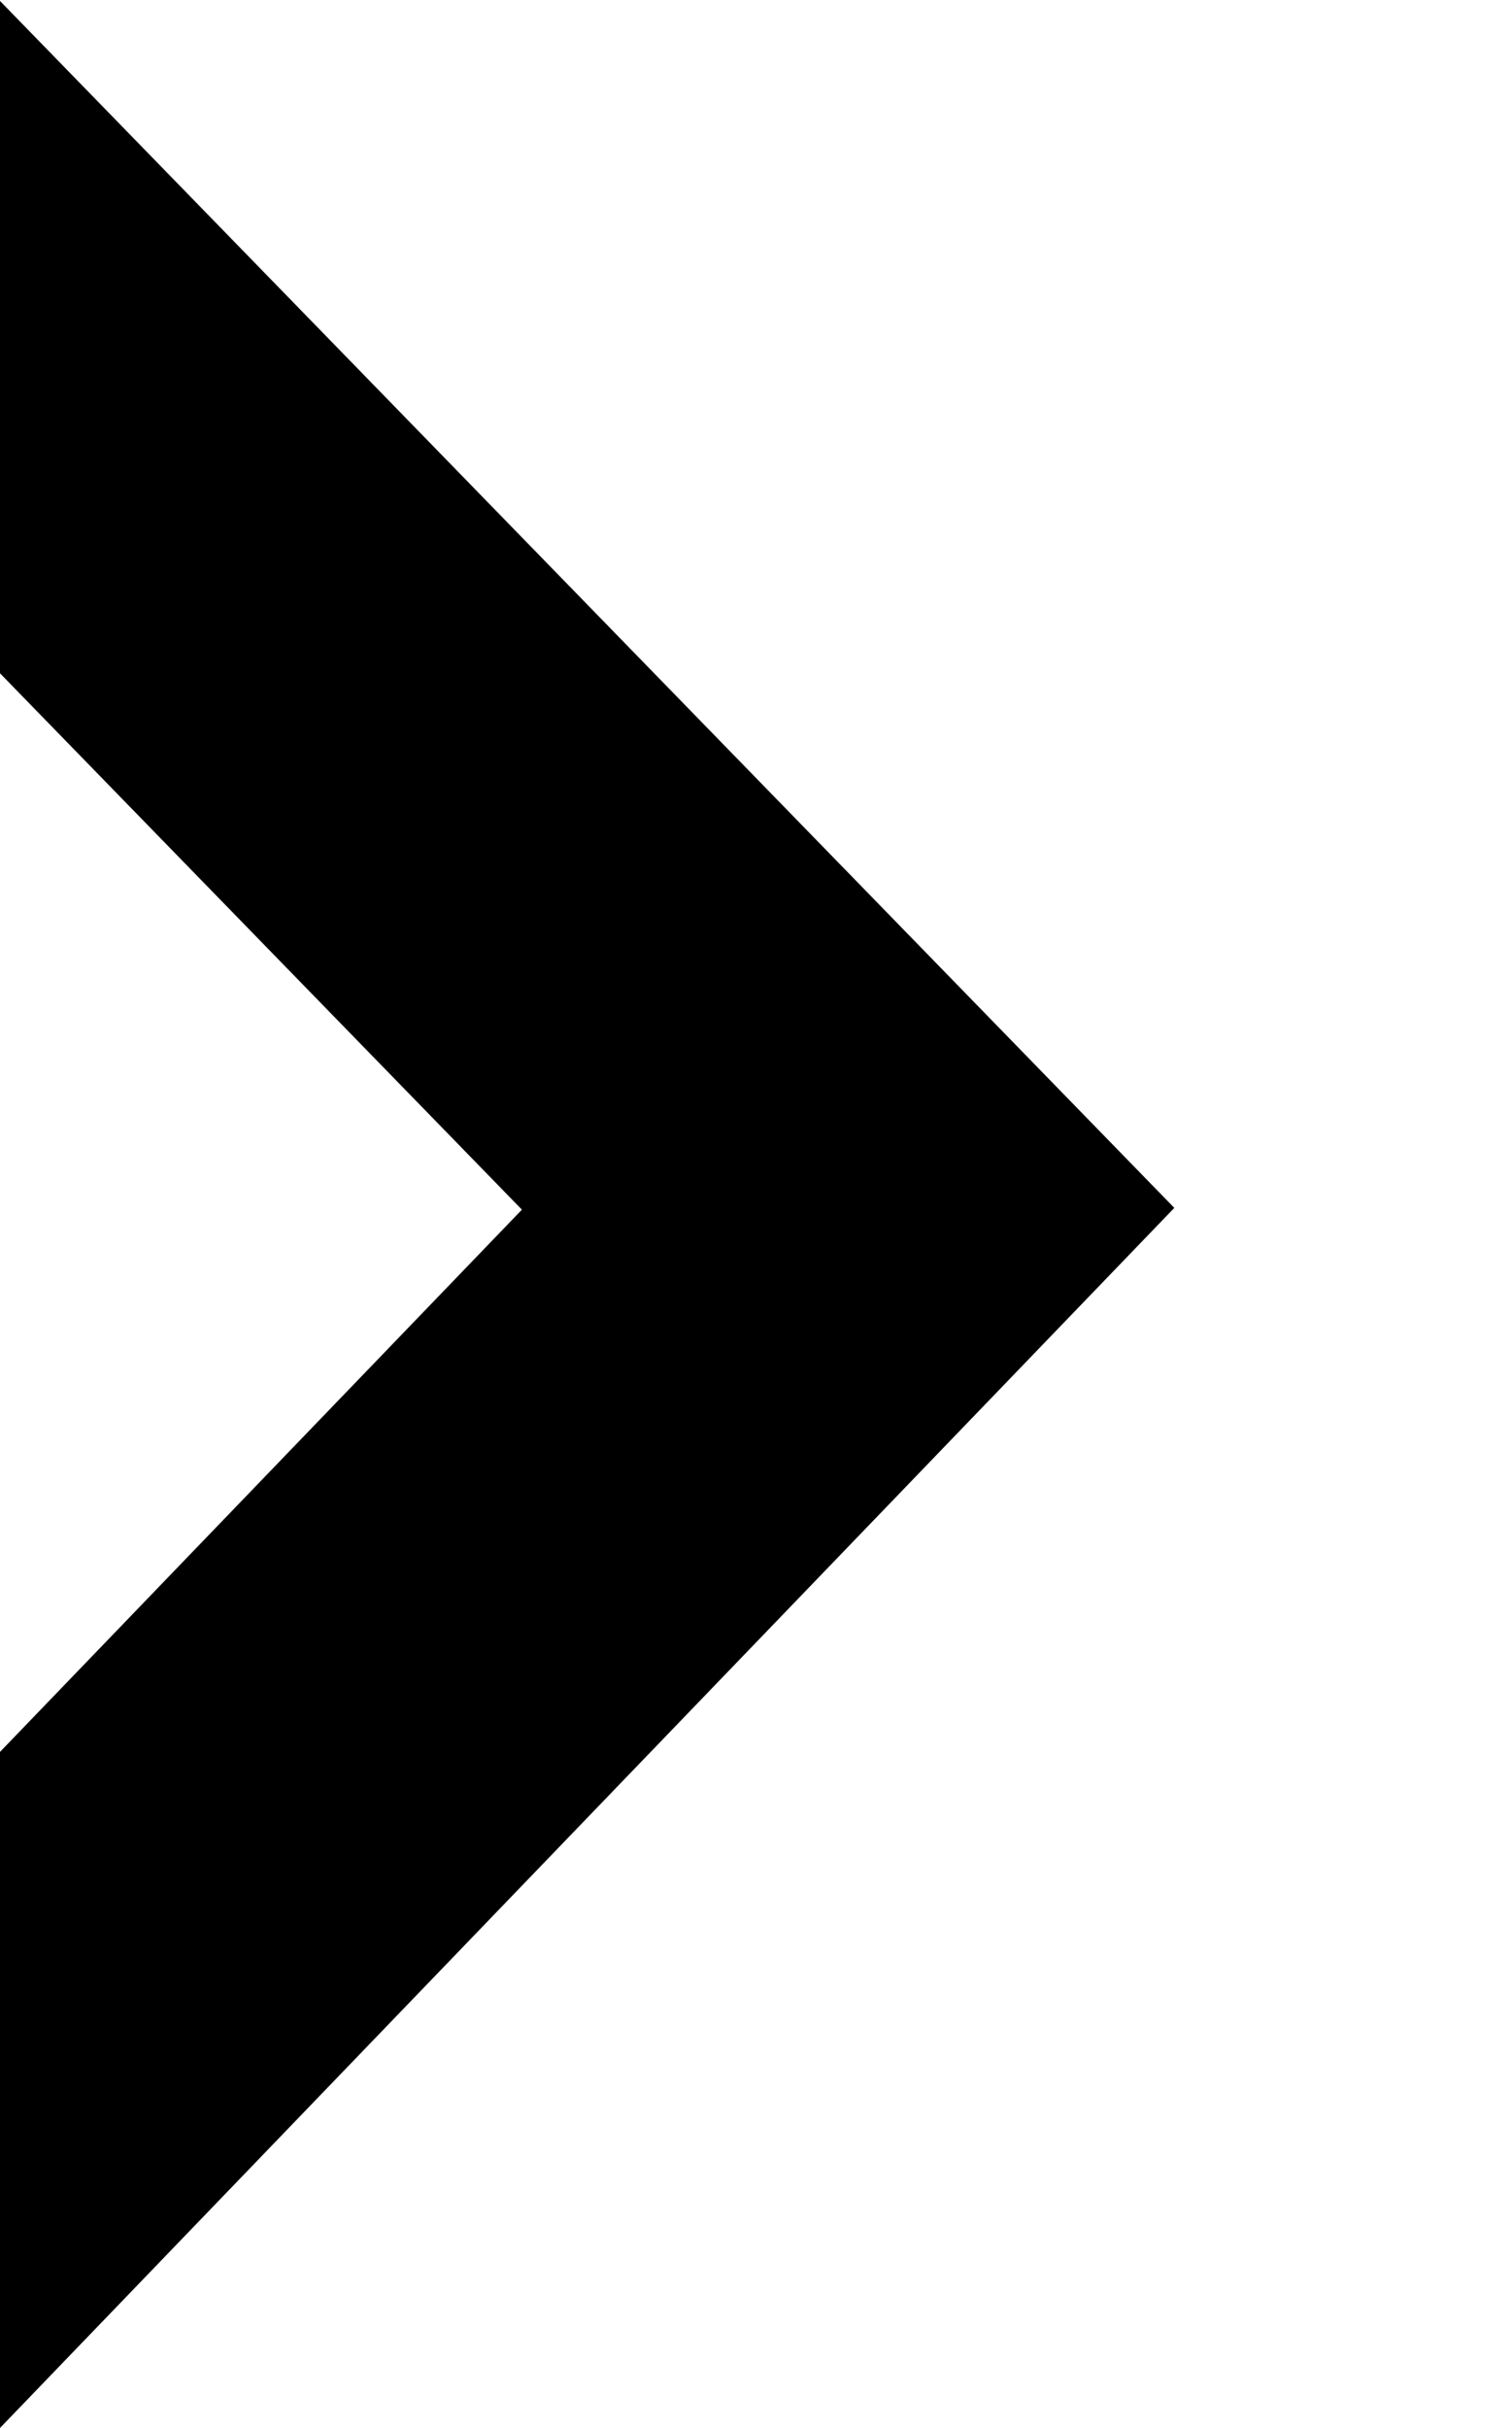 <svg xmlns="http://www.w3.org/2000/svg" width="16.128" height="25.882" viewBox="0 0 16.128 25.882">
<path d="M1.8,24.139-1.8,20.67l9.168-9.519L-1.791,1.744,1.791-1.744,14.327,11.132Z" transform="translate(-1.801 , 1.744)" fill="#00000"/>
</svg>